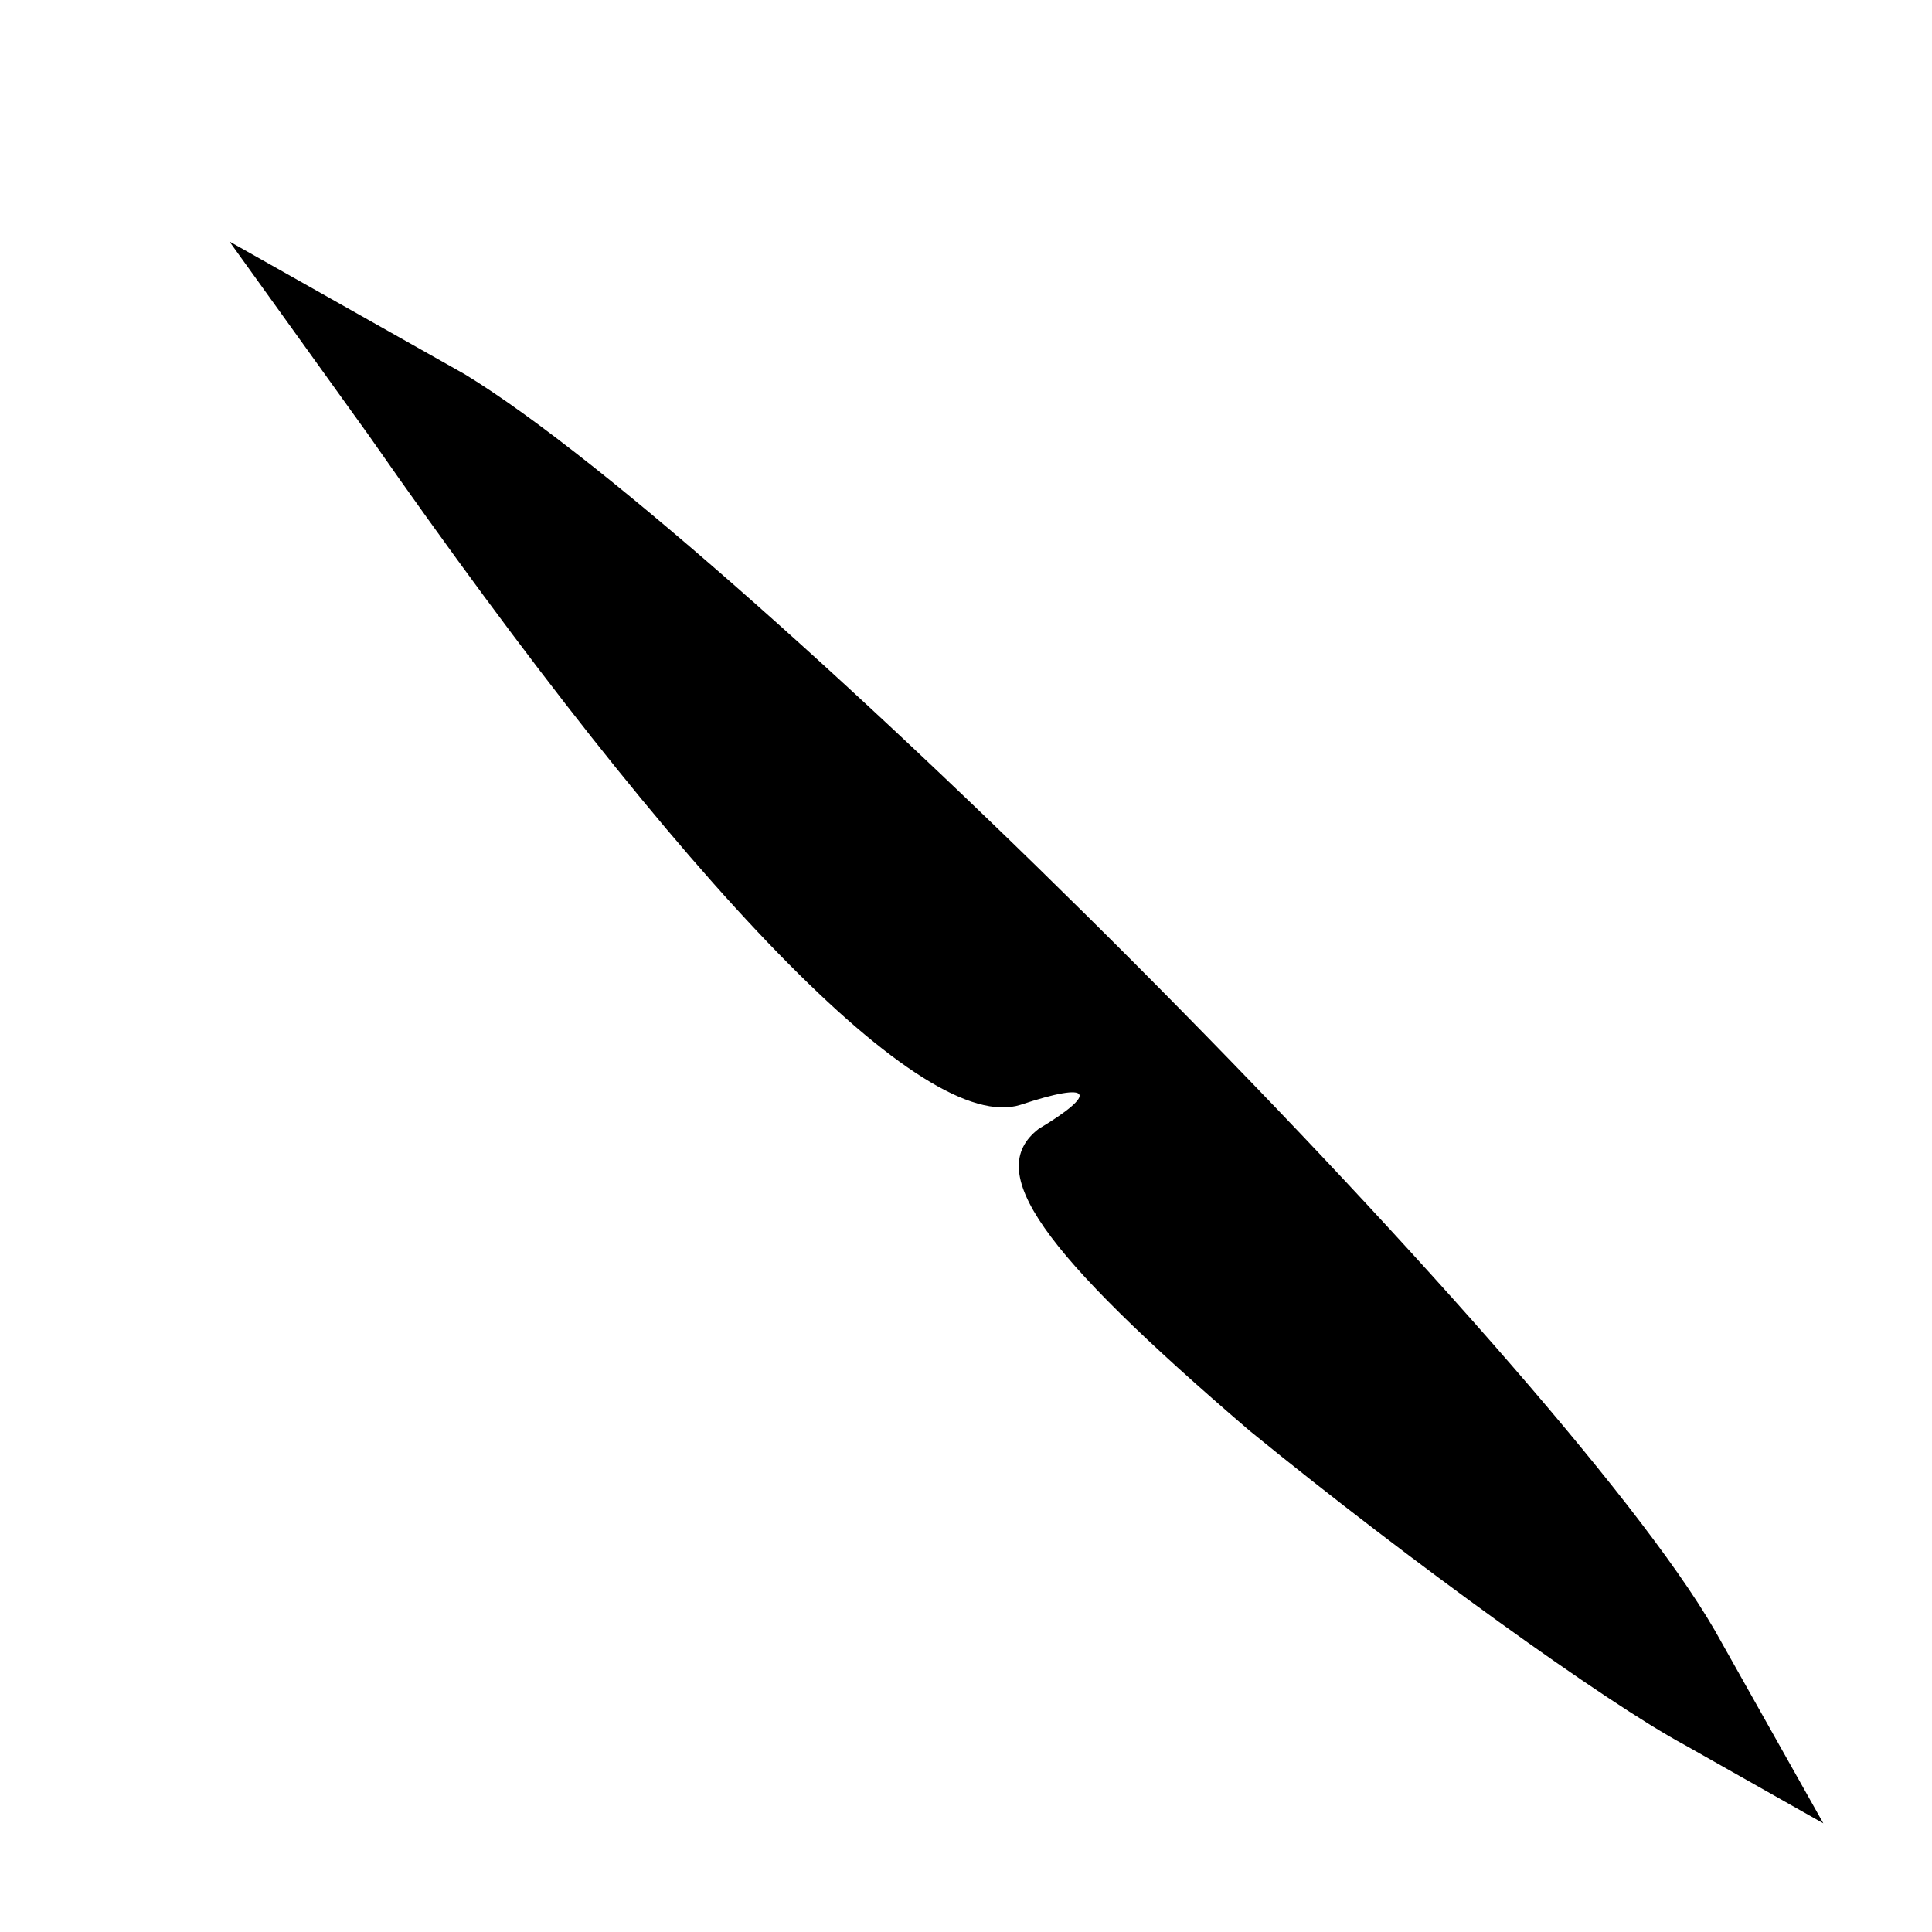 <?xml version="1.0" standalone="no"?>
<!DOCTYPE svg PUBLIC "-//W3C//DTD SVG 20010904//EN"
 "http://www.w3.org/TR/2001/REC-SVG-20010904/DTD/svg10.dtd">
<svg version="1.0" xmlns="http://www.w3.org/2000/svg"
 width="32pt" height="32pt" viewBox="0 0 32 32"
 preserveAspectRatio="xMidYMid meet">
<g transform="translate(0,32) scale(0.1,-0.1)"
fill="#000000" stroke="none">
<path fill="#000000" stroke="none" d="M61 248 c53 -76 92 -116 108 -111 12 4
13 2 3 -4 -9 -7 0 -20 35 -50 27 -22 59 -45 72 -52 l23 -13 -18 32 c-26 45
-161 180 -207 208 l-39 22 23 -32z"/>
</g>
</svg>
